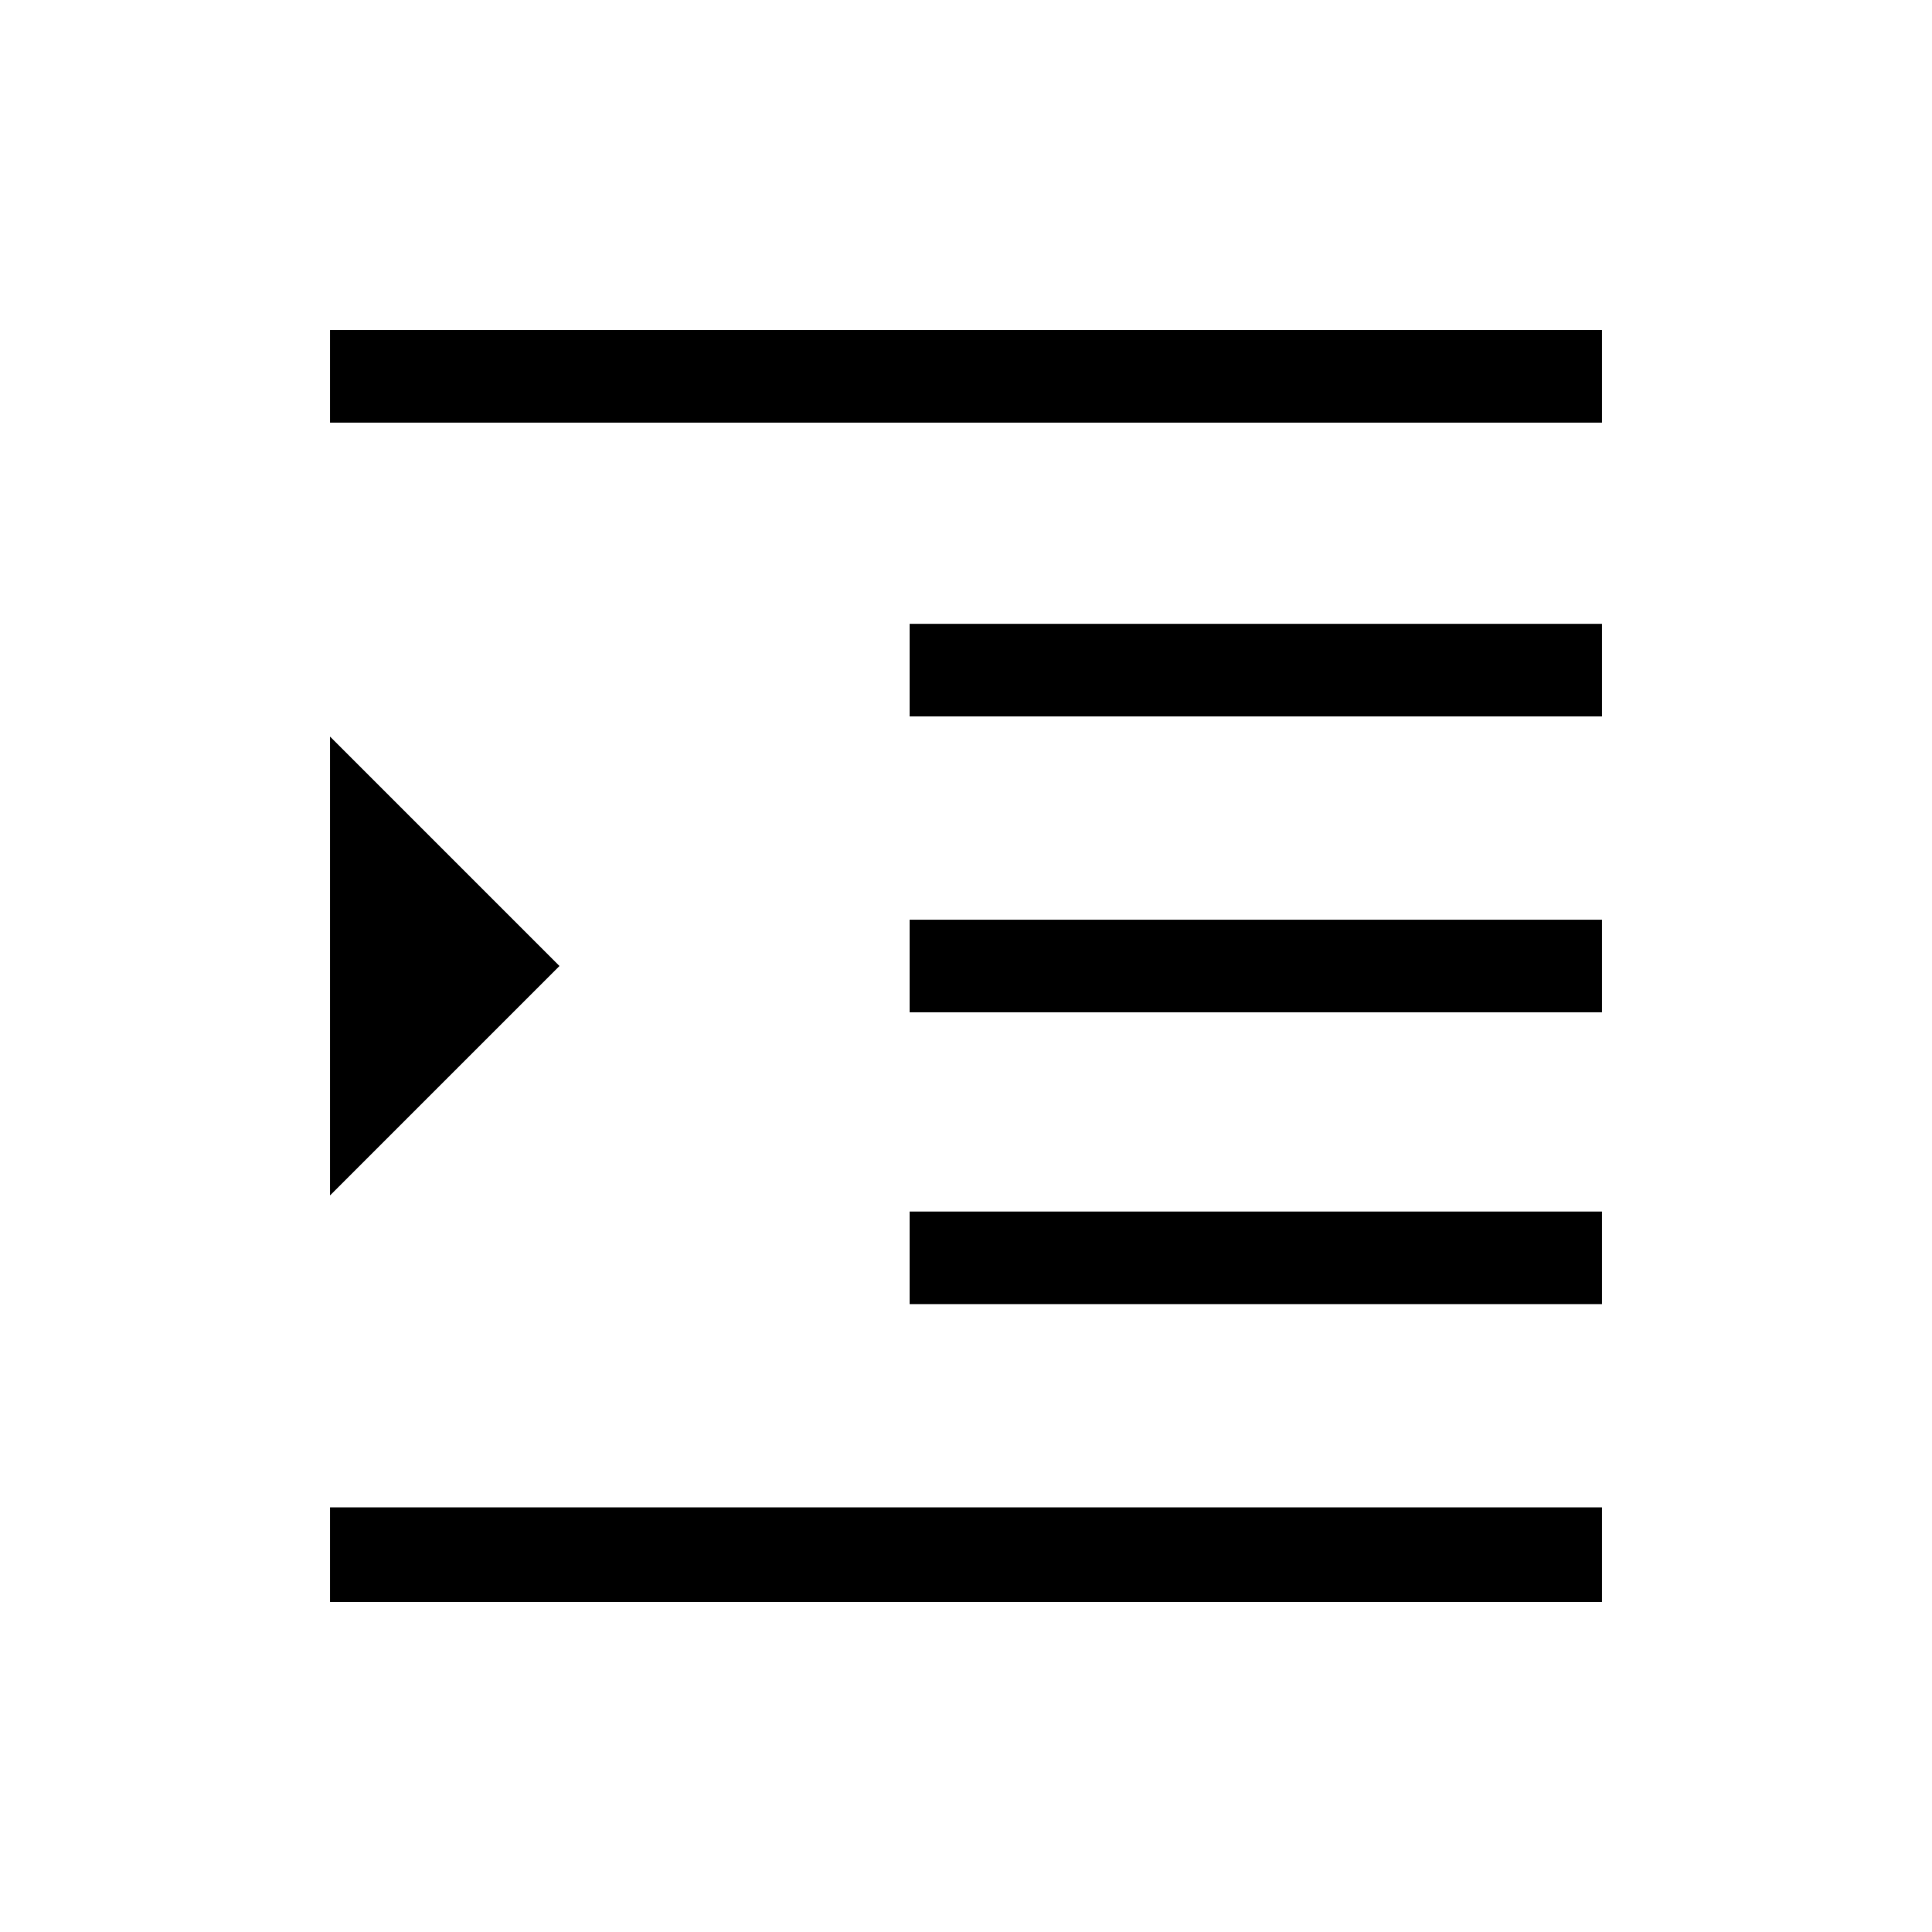 <svg xmlns="http://www.w3.org/2000/svg" height="20" viewBox="0 -960 960 960" width="20"><path d="M164-164v-47h632v47H164Zm288-148v-46h344v46H452Zm0-145v-46h344v46H452Zm0-147v-46h344v46H452ZM164-750v-46h632v46H164Zm0 384v-228l114 114-114 114Z"/></svg>